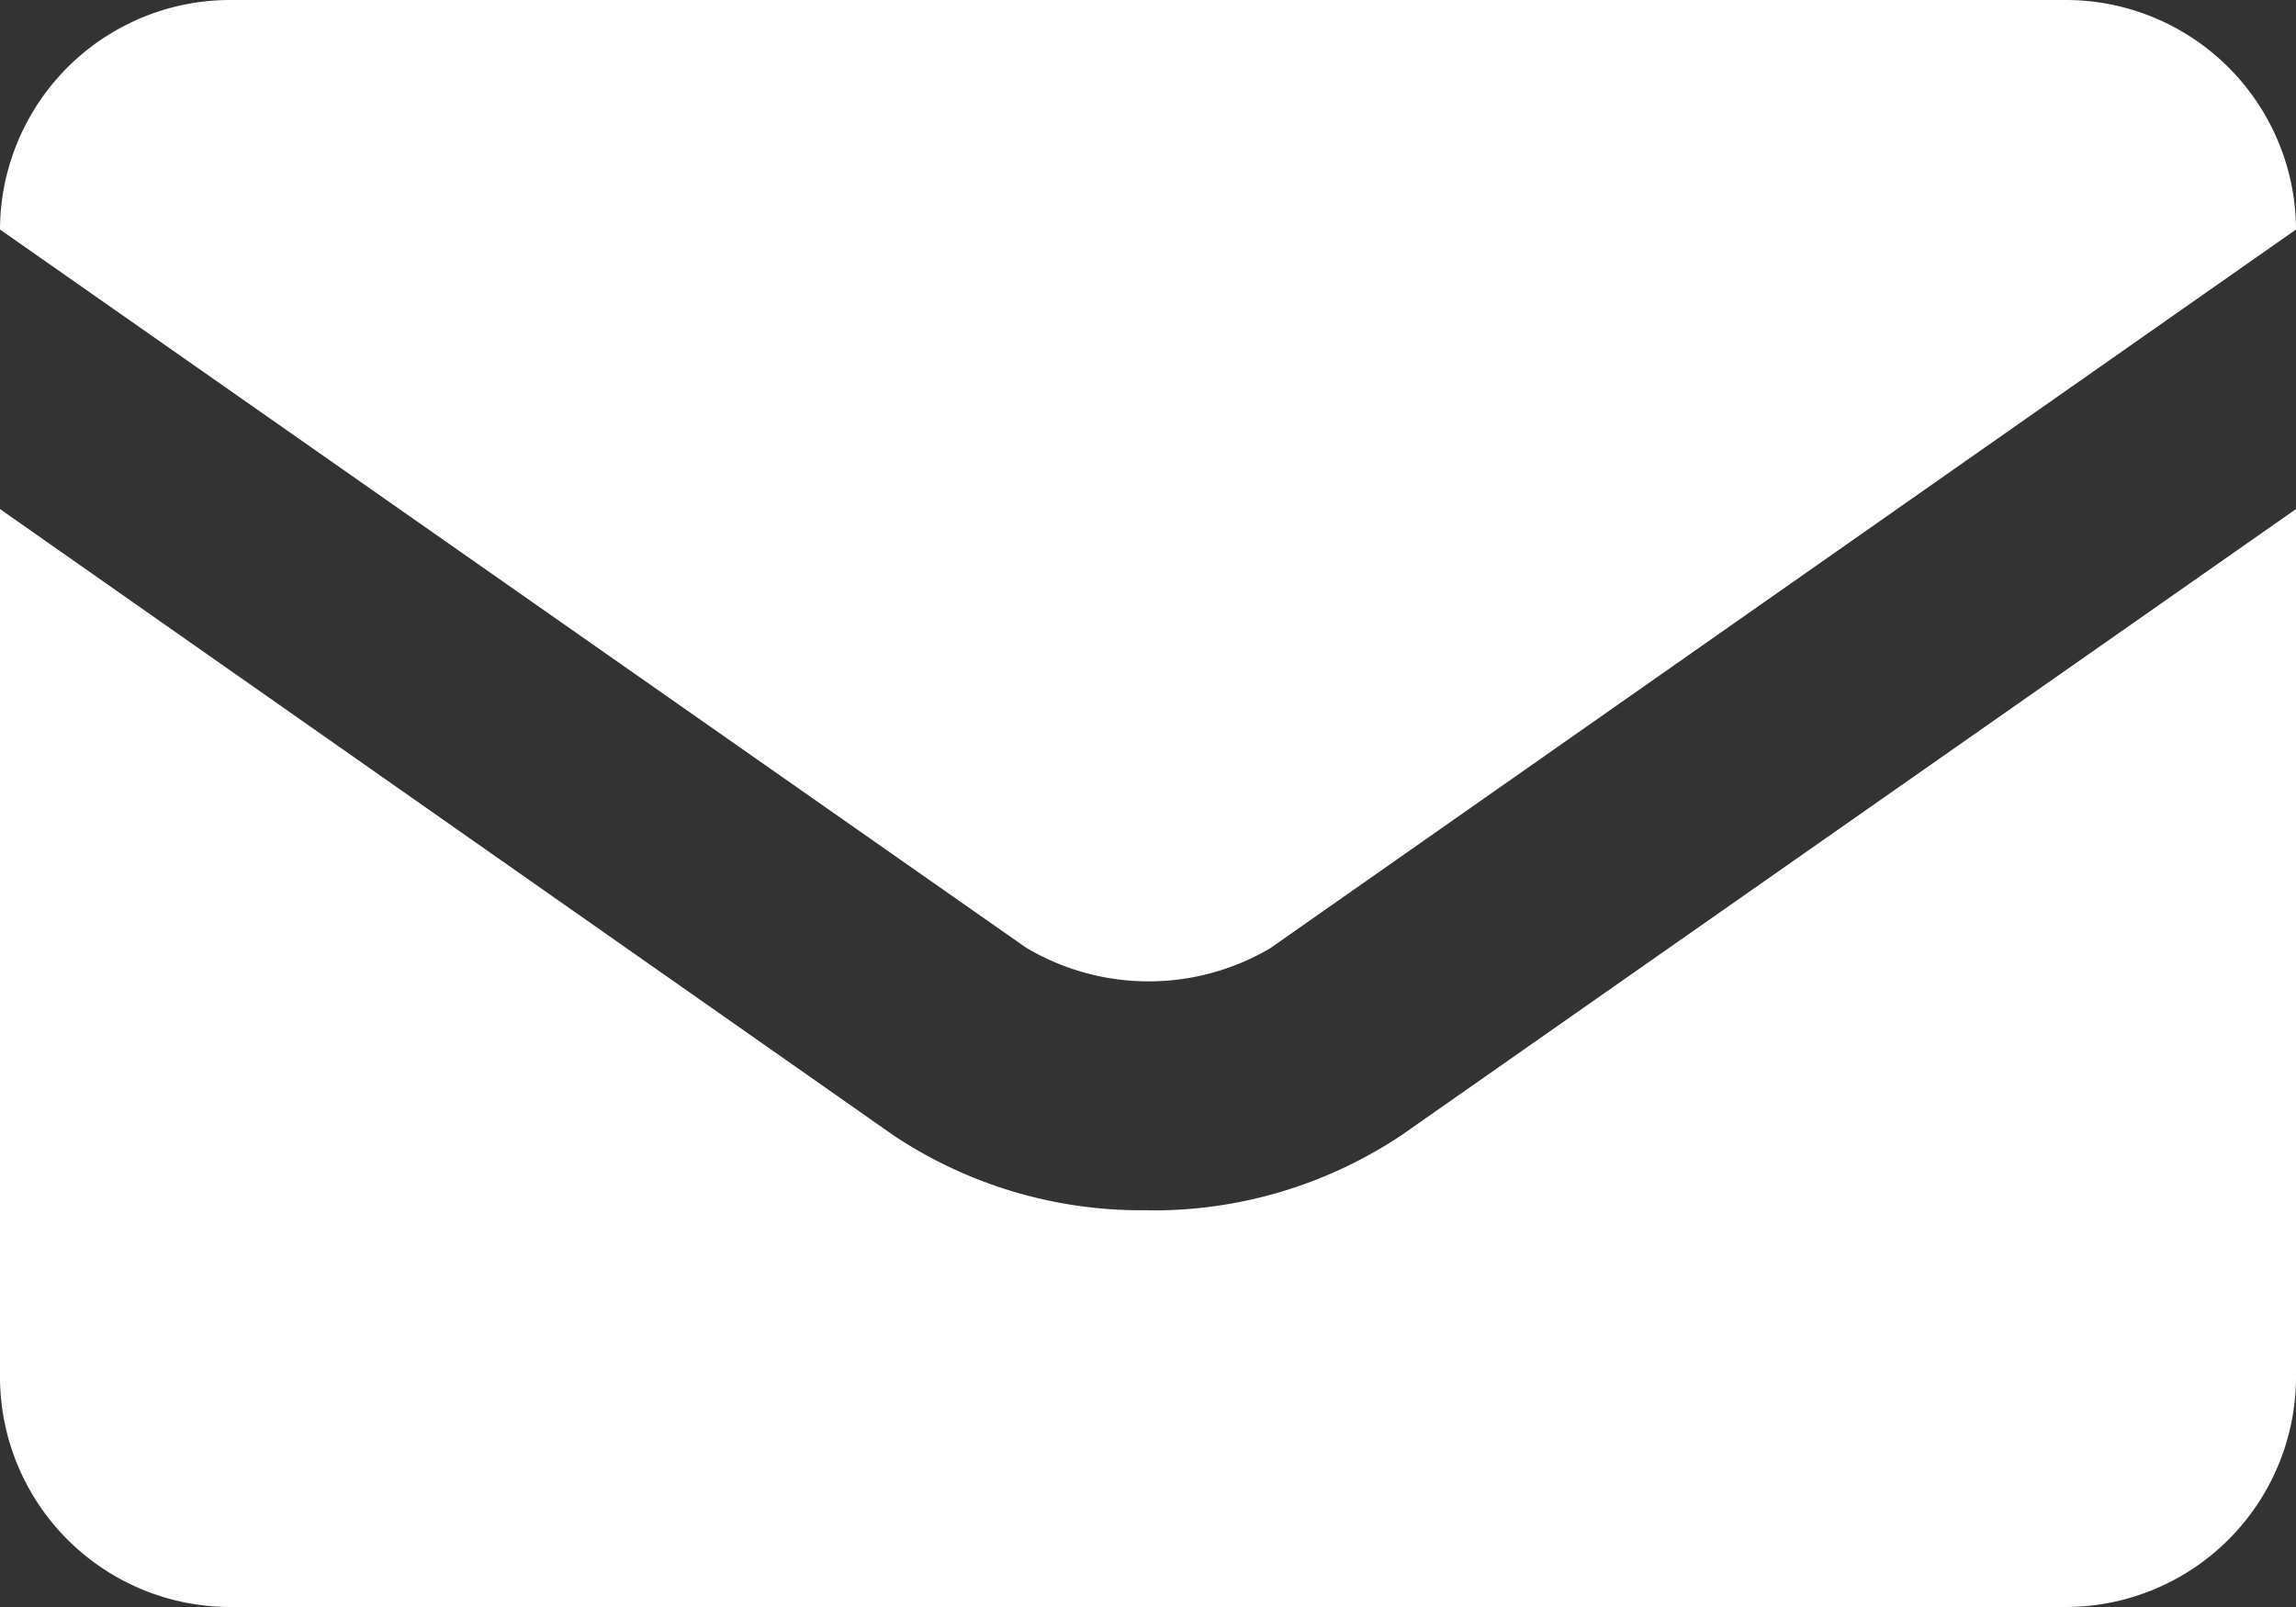 <svg xmlns:xlink="http://www.w3.org/1999/xlink" xmlns="http://www.w3.org/2000/svg" width="15.333" height="10.733" viewBox="0 0 15.333 10.733">
    <rect x="0" y="0" width="15.333" height="10.733" fill="#333333" stroke="none"/>
    <g>
        <g>
            <path fill="#fff" d="M31.85 38.828L25 34.033a1.538 1.538 0 0 1 1.533-1.533H38.8a1.538 1.538 0 0 1 1.533 1.533l-6.85 4.8a1.6 1.6 0 0 1-1.633-.005zm.817 1.755a2.982 2.982 0 0 1-1.7-.5L25 35.9v5.8a1.538 1.538 0 0 0 1.533 1.533H38.8a1.538 1.538 0 0 0 1.533-1.533v-5.8l-5.971 4.18a2.983 2.983 0 0 1-1.695.504z" transform="translate(-25 -32.5) translate(25 32.5) translate(-25 -32.5)"/>
        </g>
    </g>
</svg>